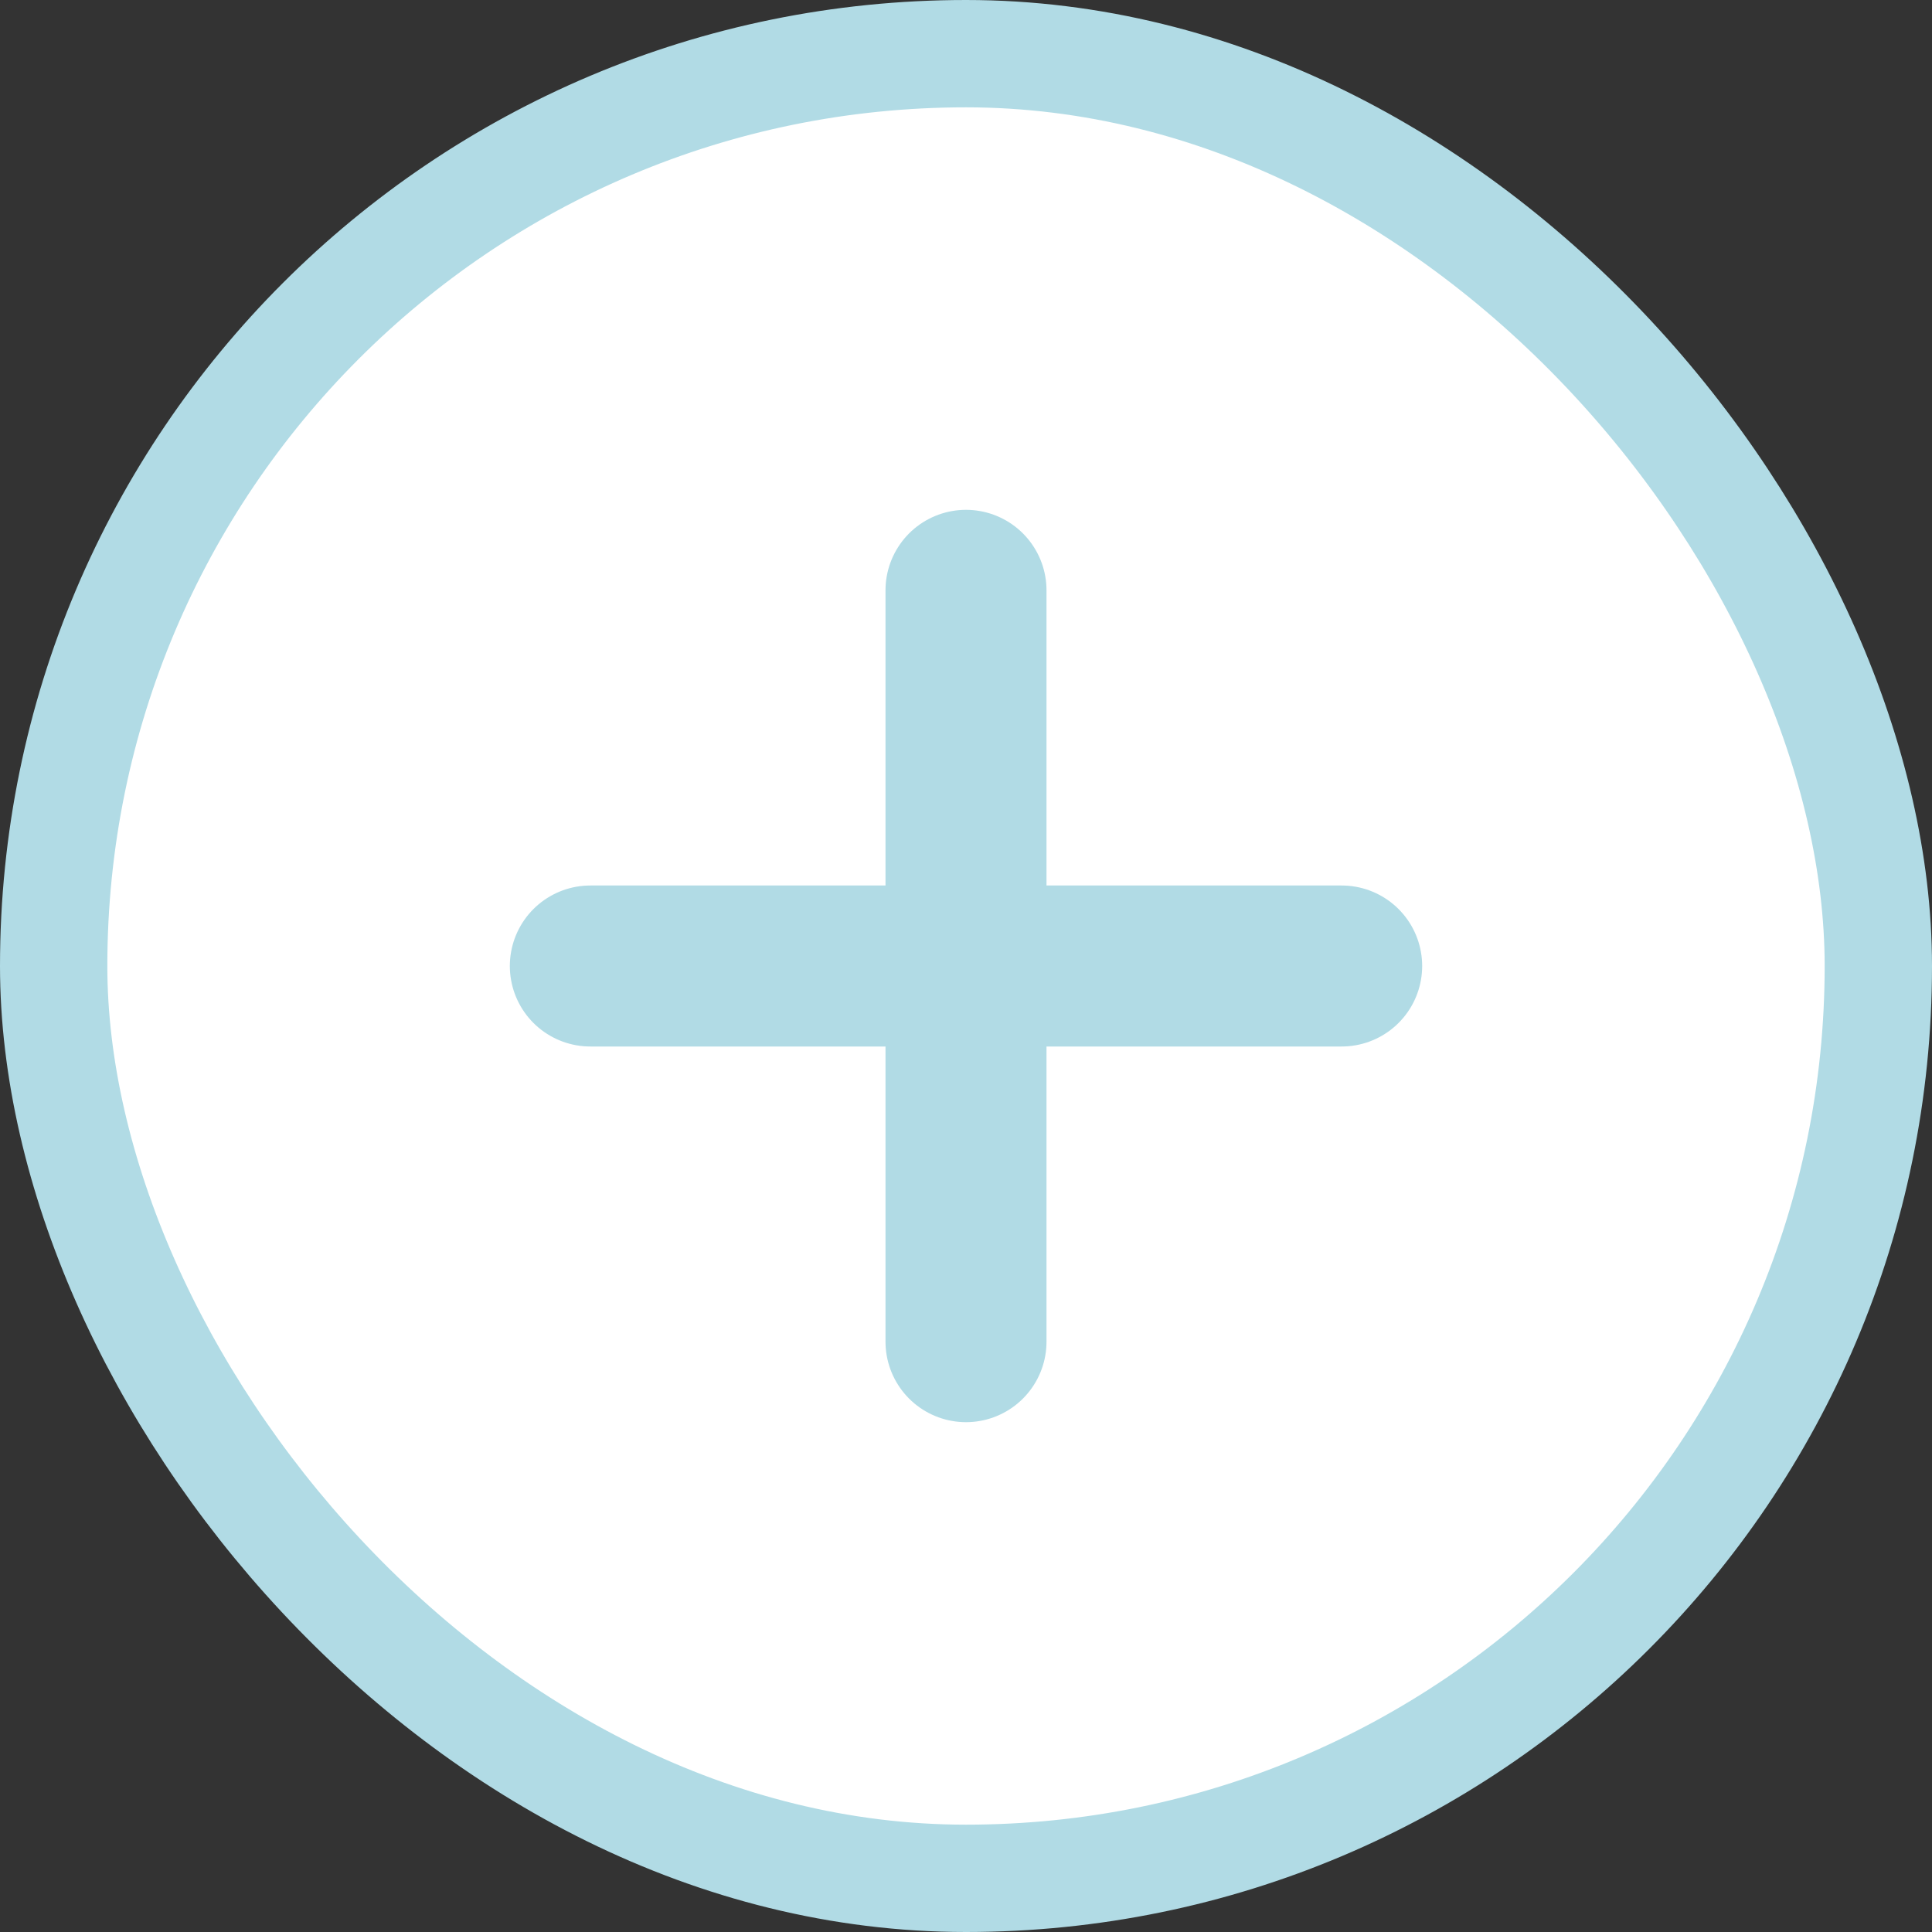 <svg width="72" height="72" viewBox="0 0 72 72" fill="none" xmlns="http://www.w3.org/2000/svg">
<rect x="0" y="0" width="72" height="72" fill="#333333" stroke="none"/>
<rect x="2" y="2" width="68" height="68" rx="34" fill="white"/>
<path d="M36 22V50" stroke="#B1DBE5" stroke-width="6" stroke-linecap="round"/>
<path d="M22 36L50 36" stroke="#B1DBE5" stroke-width="6" stroke-linecap="round"/>
<rect x="2" y="2" width="68" height="68" rx="34" stroke="#B1DBE5" stroke-width="4"/>
</svg>
